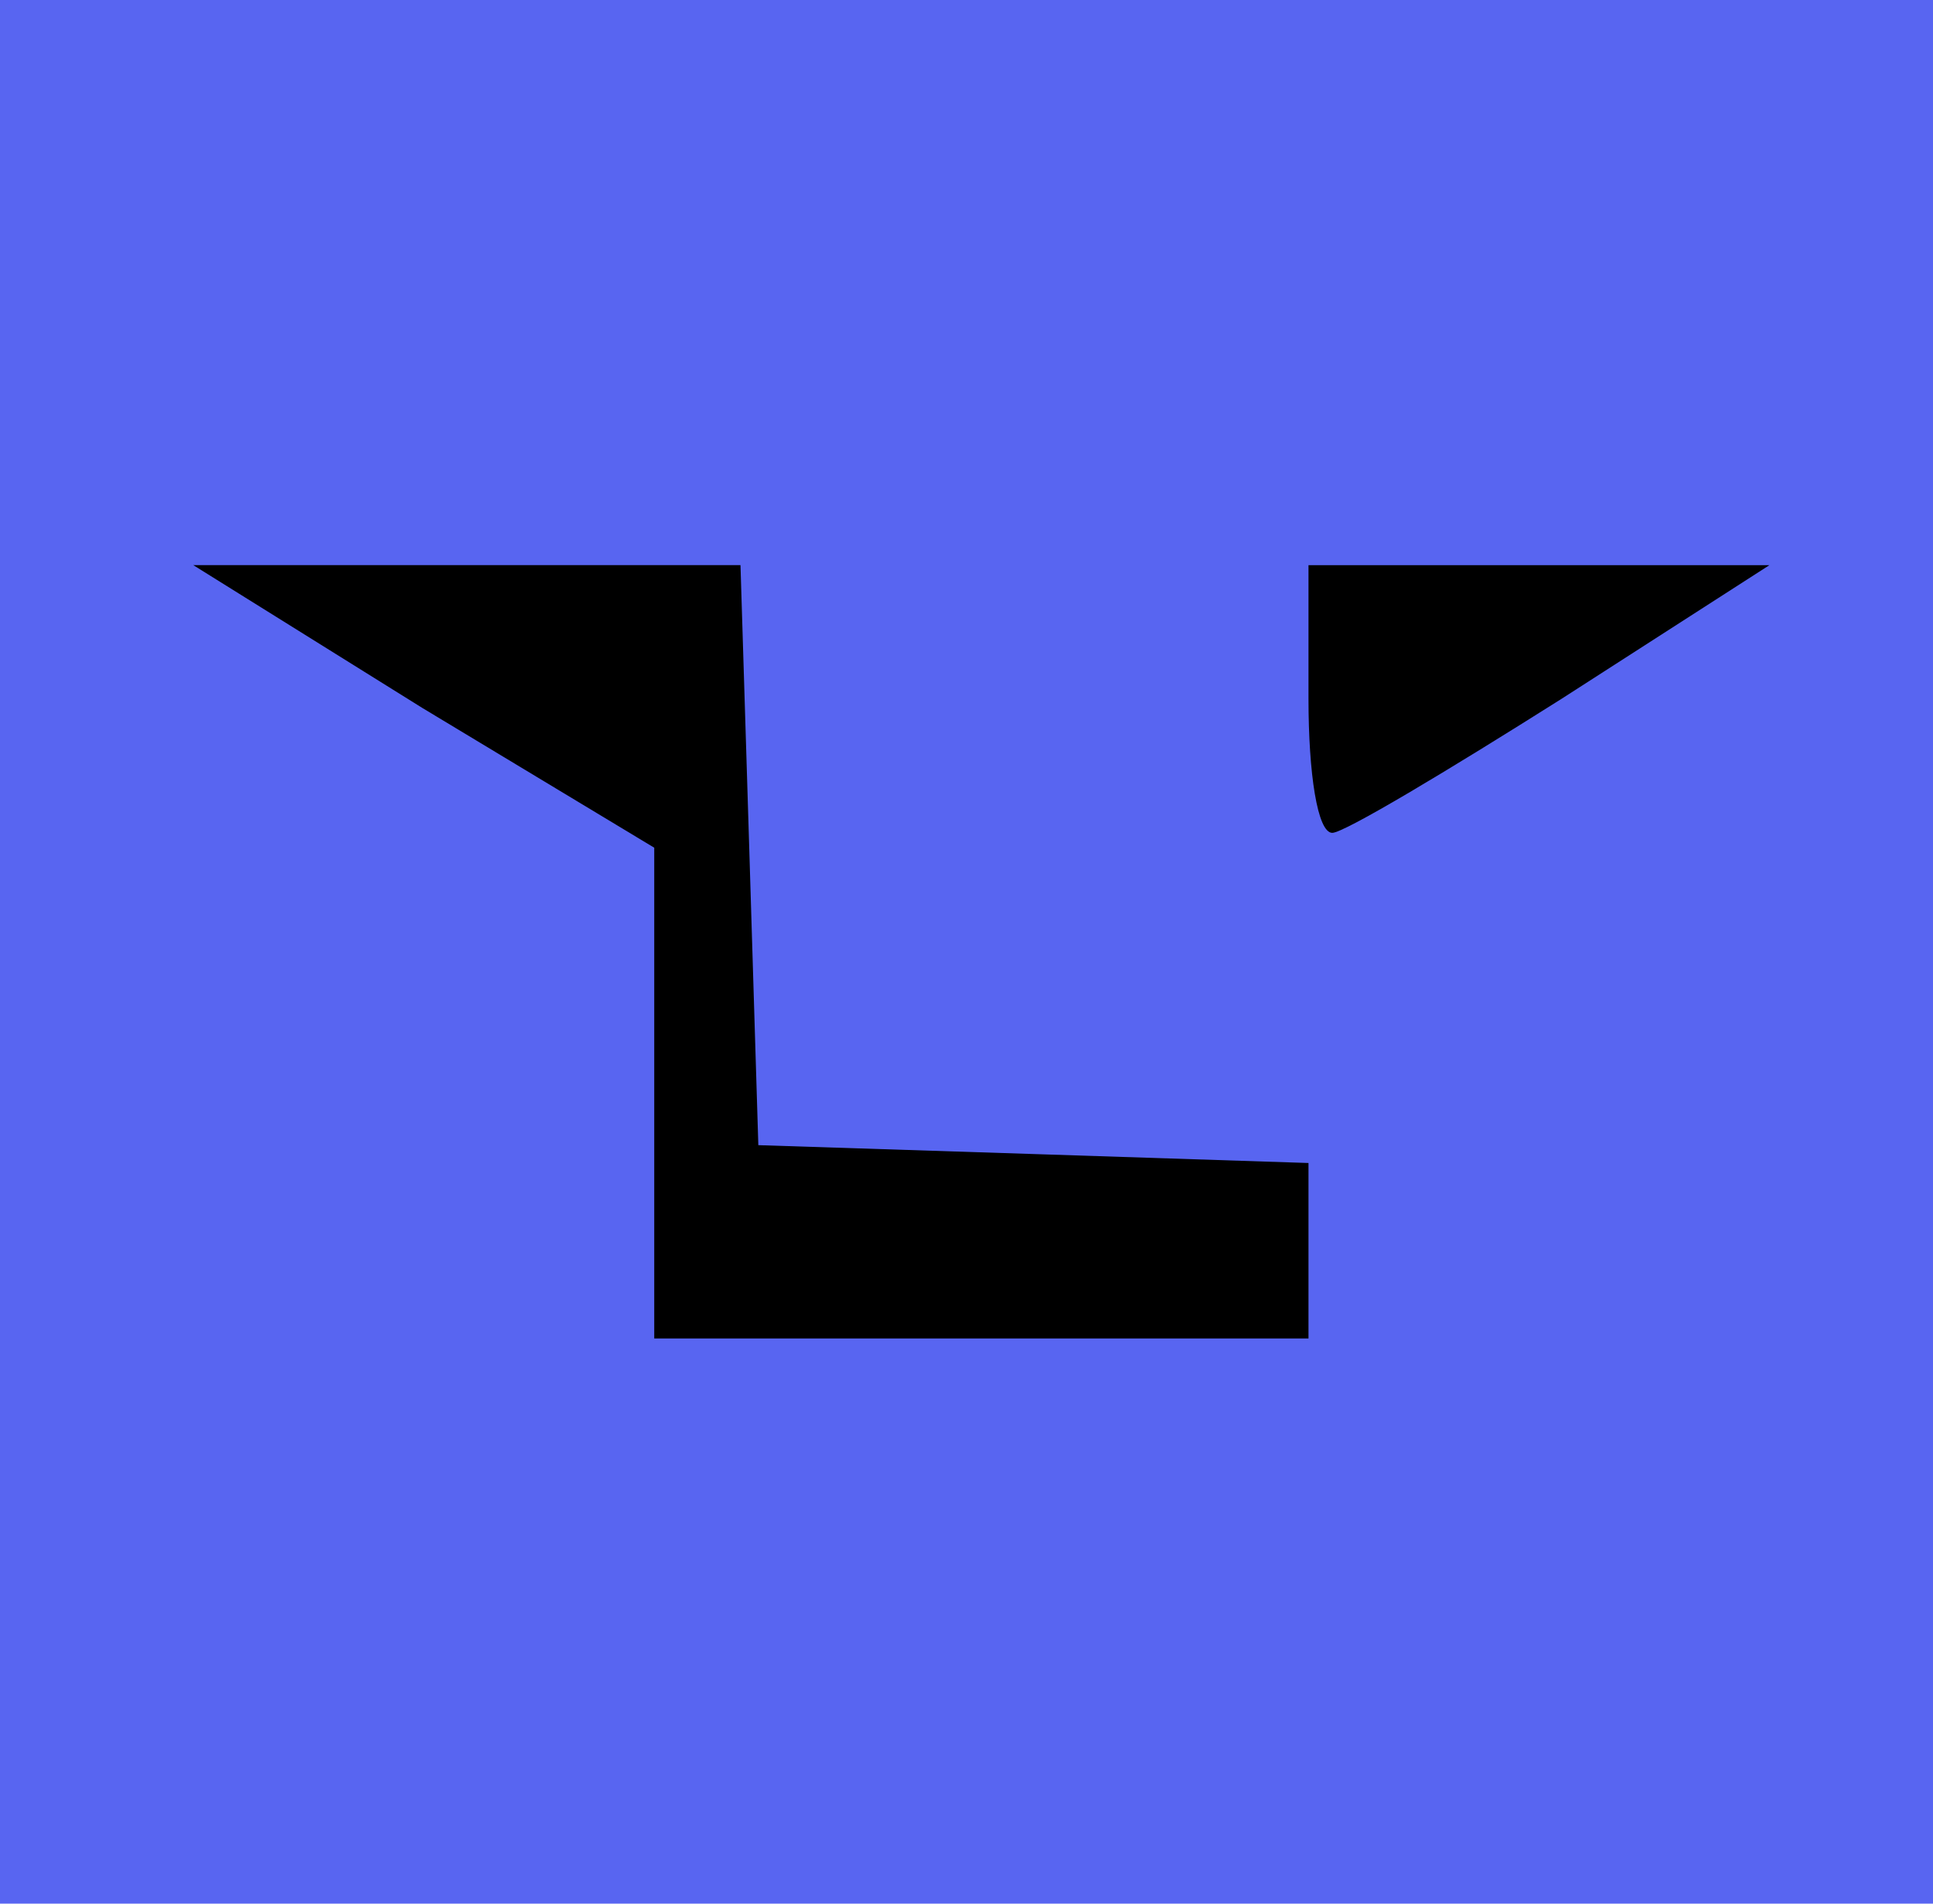 <svg version="1.0" xmlns="http://www.w3.org/2000/svg" width="65.px" height="64px" viewBox="0 0 65 64" preserveAspectRatio="xMidYMid meet">
  <style>
    g{
      fill: #000;

      @media (prefers-color-scheme: dark) {
        fill: #fff;
      }
    }
  </style>
  <rect width="100%" height="100%" fill="#5865f1" />
  <g transform="translate(0,64) scale(0.1,-0.1)"
    fill="none" stroke="none">
    <path d="M142 402 l78 -47 0 -82 0 -83 110 0 110 0 0 30 0 29 -92 3 -93 3 -3
    98 -3 97 -92 0 -92 0 77 -48z"/>
    <path d="M440 405 c0 -25 3 -45 8 -45 4 0 39 21 77 45 l70 45 -77 0 -78 0 0
    -45z"/>
  </g>
</svg>
